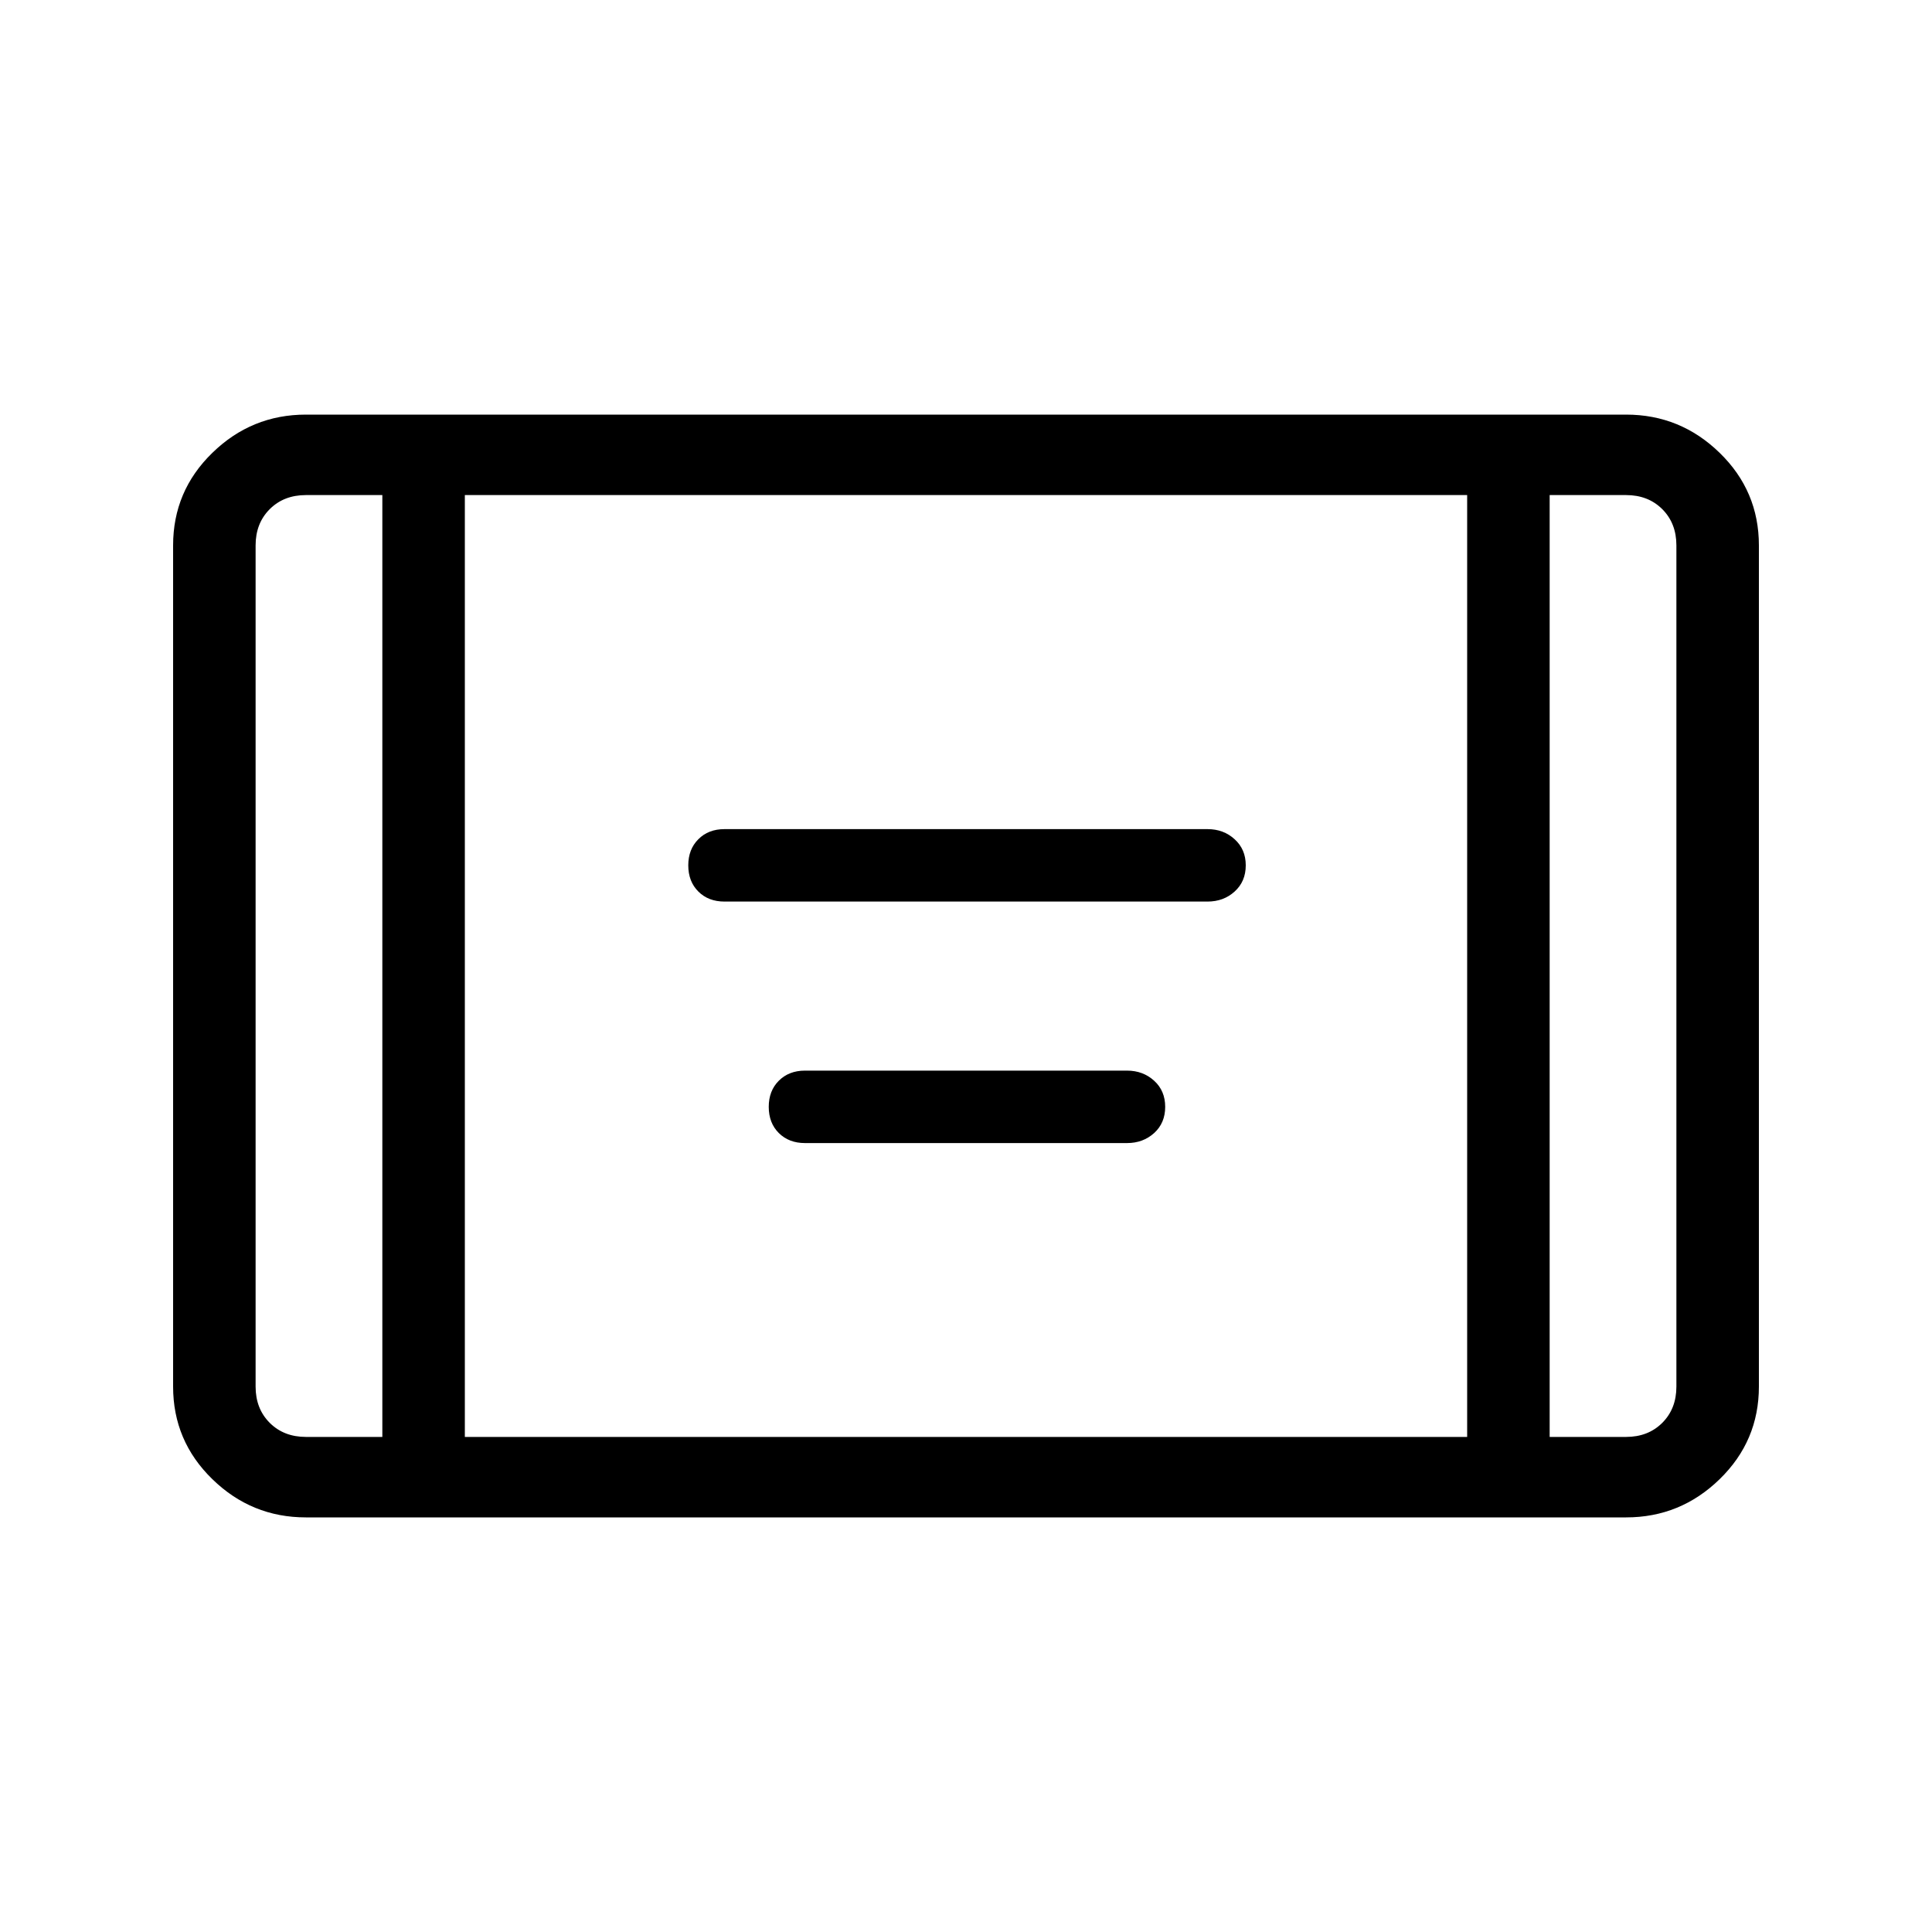 <svg xmlns="http://www.w3.org/2000/svg" height="20" width="20"><path d="M7.5 9.333q-.167 0-.271-.104-.104-.104-.104-.271 0-.166.104-.27.104-.105.271-.105h5q.167 0 .281.105.115.104.115.27 0 .167-.115.271-.114.104-.281.104Zm.833 2.5q-.166 0-.271-.104-.104-.104-.104-.271 0-.166.104-.27.105-.105.271-.105h3.334q.166 0 .281.105.114.104.114.27 0 .167-.114.271-.115.104-.281.104Zm-5.166 3.875q-.563 0-.969-.396-.406-.395-.406-.958V5.646q0-.563.406-.958.406-.396.969-.396h13.666q.563 0 .969.396.406.395.406.958v8.708q0 .563-.406.958-.406.396-.969.396Zm1.645-.833h10.376v-9.75H4.812Zm-.854-9.75h-.791q-.229 0-.375.146t-.146.375v8.708q0 .229.146.375t.375.146h.791Zm12.084 0v9.75h.791q.229 0 .375-.146t.146-.375V5.646q0-.229-.146-.375t-.375-.146Zm1.312 0h-1.312H17.354Zm-14.708 0h1.312H2.646Z"/></svg>